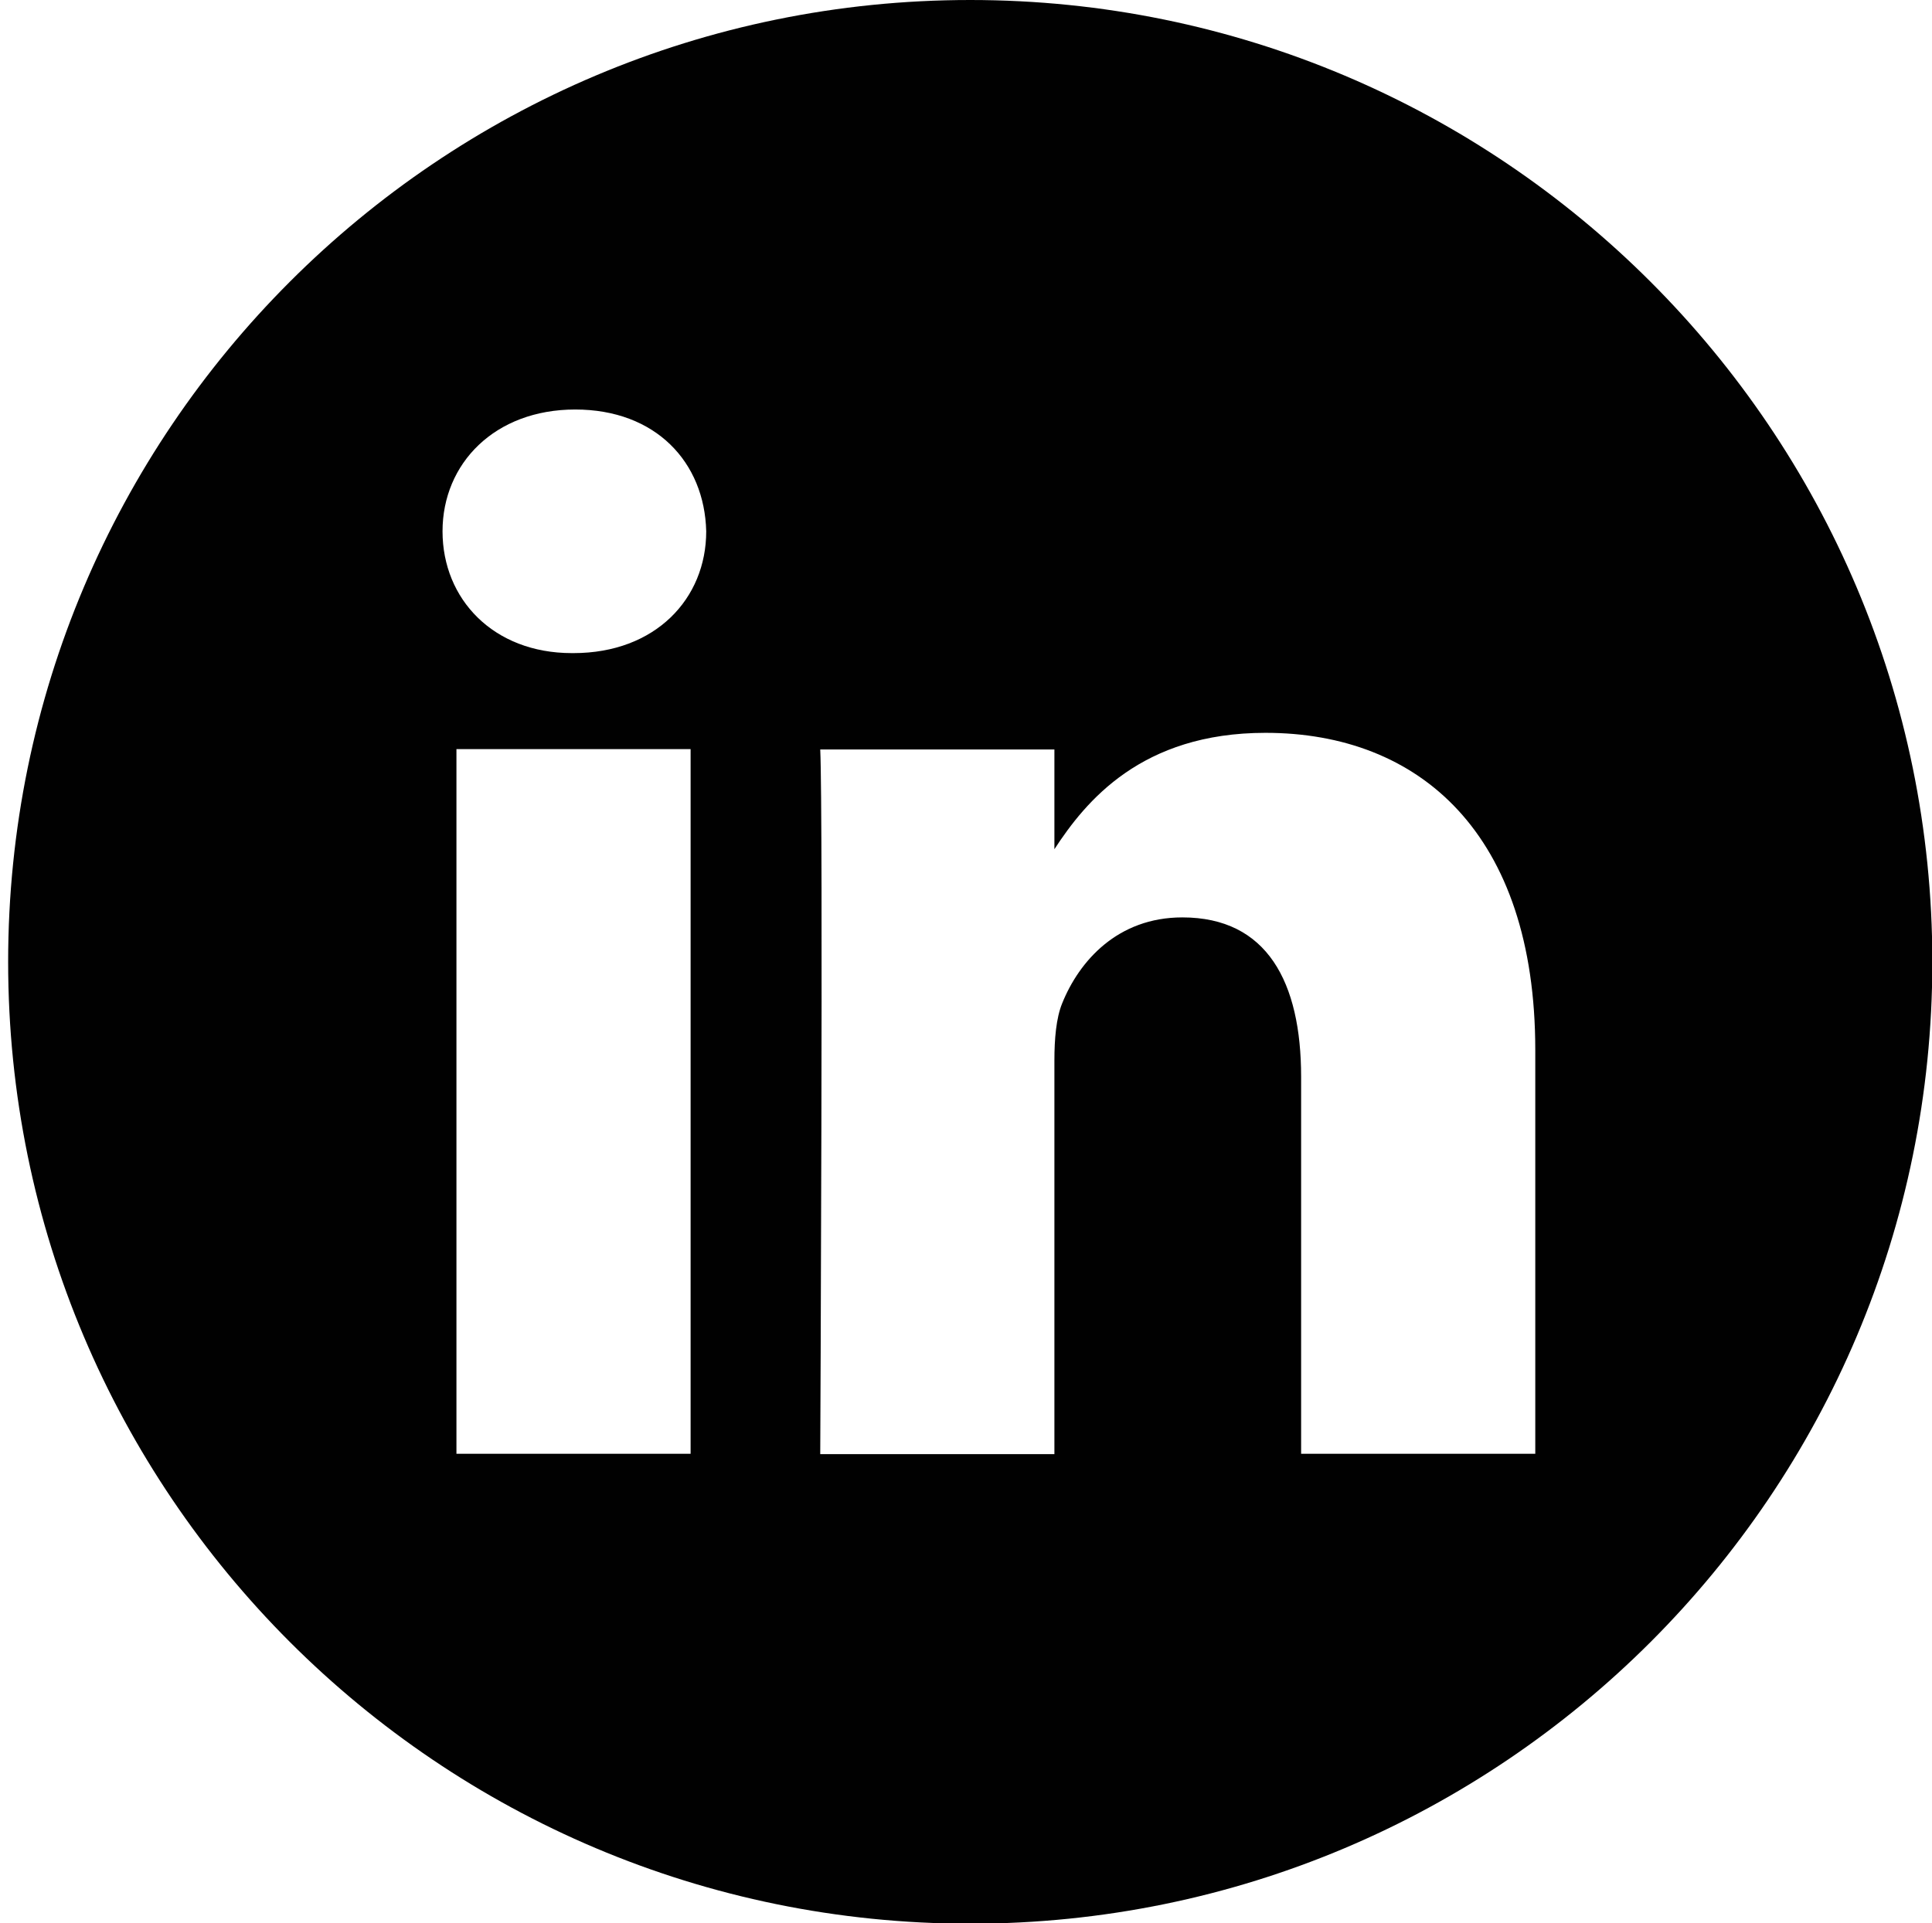 <?xml version="1.0" encoding="UTF-8"?>
<svg id="Layer_1" xmlns="http://www.w3.org/2000/svg" version="1.1" viewBox="0 0 56.93 56.69">
  <!-- Generator: Adobe Illustrator 29.6.1, SVG Export Plug-In . SVG Version: 2.1.1 Build 9)  -->
  <defs>
    <style>
      .st0 {
        fill: #010101;
      }
    </style>
  </defs>
  <path class="st0" d="M28.59,0C12.93,0,.24,12.69.24,28.35s12.69,28.35,28.35,28.35,28.35-12.69,28.35-28.35S44.24,0,28.59,0ZM20.35,42.85h-6.9v-20.77h6.9v20.77ZM16.9,19.25h-.05c-2.31,0-3.81-1.59-3.81-3.59s1.54-3.59,3.91-3.59,3.81,1.55,3.86,3.59c0,1.99-1.5,3.59-3.91,3.59ZM45.24,42.85h-6.9v-11.11c0-2.79-1-4.7-3.5-4.7-1.91,0-3.04,1.29-3.54,2.53-.18.44-.23,1.06-.23,1.69v11.6h-6.9s.09-18.82,0-20.77h6.9v2.94c.92-1.41,2.56-3.43,6.22-3.43,4.54,0,7.95,2.97,7.95,9.35v11.91Z"/>
</svg>